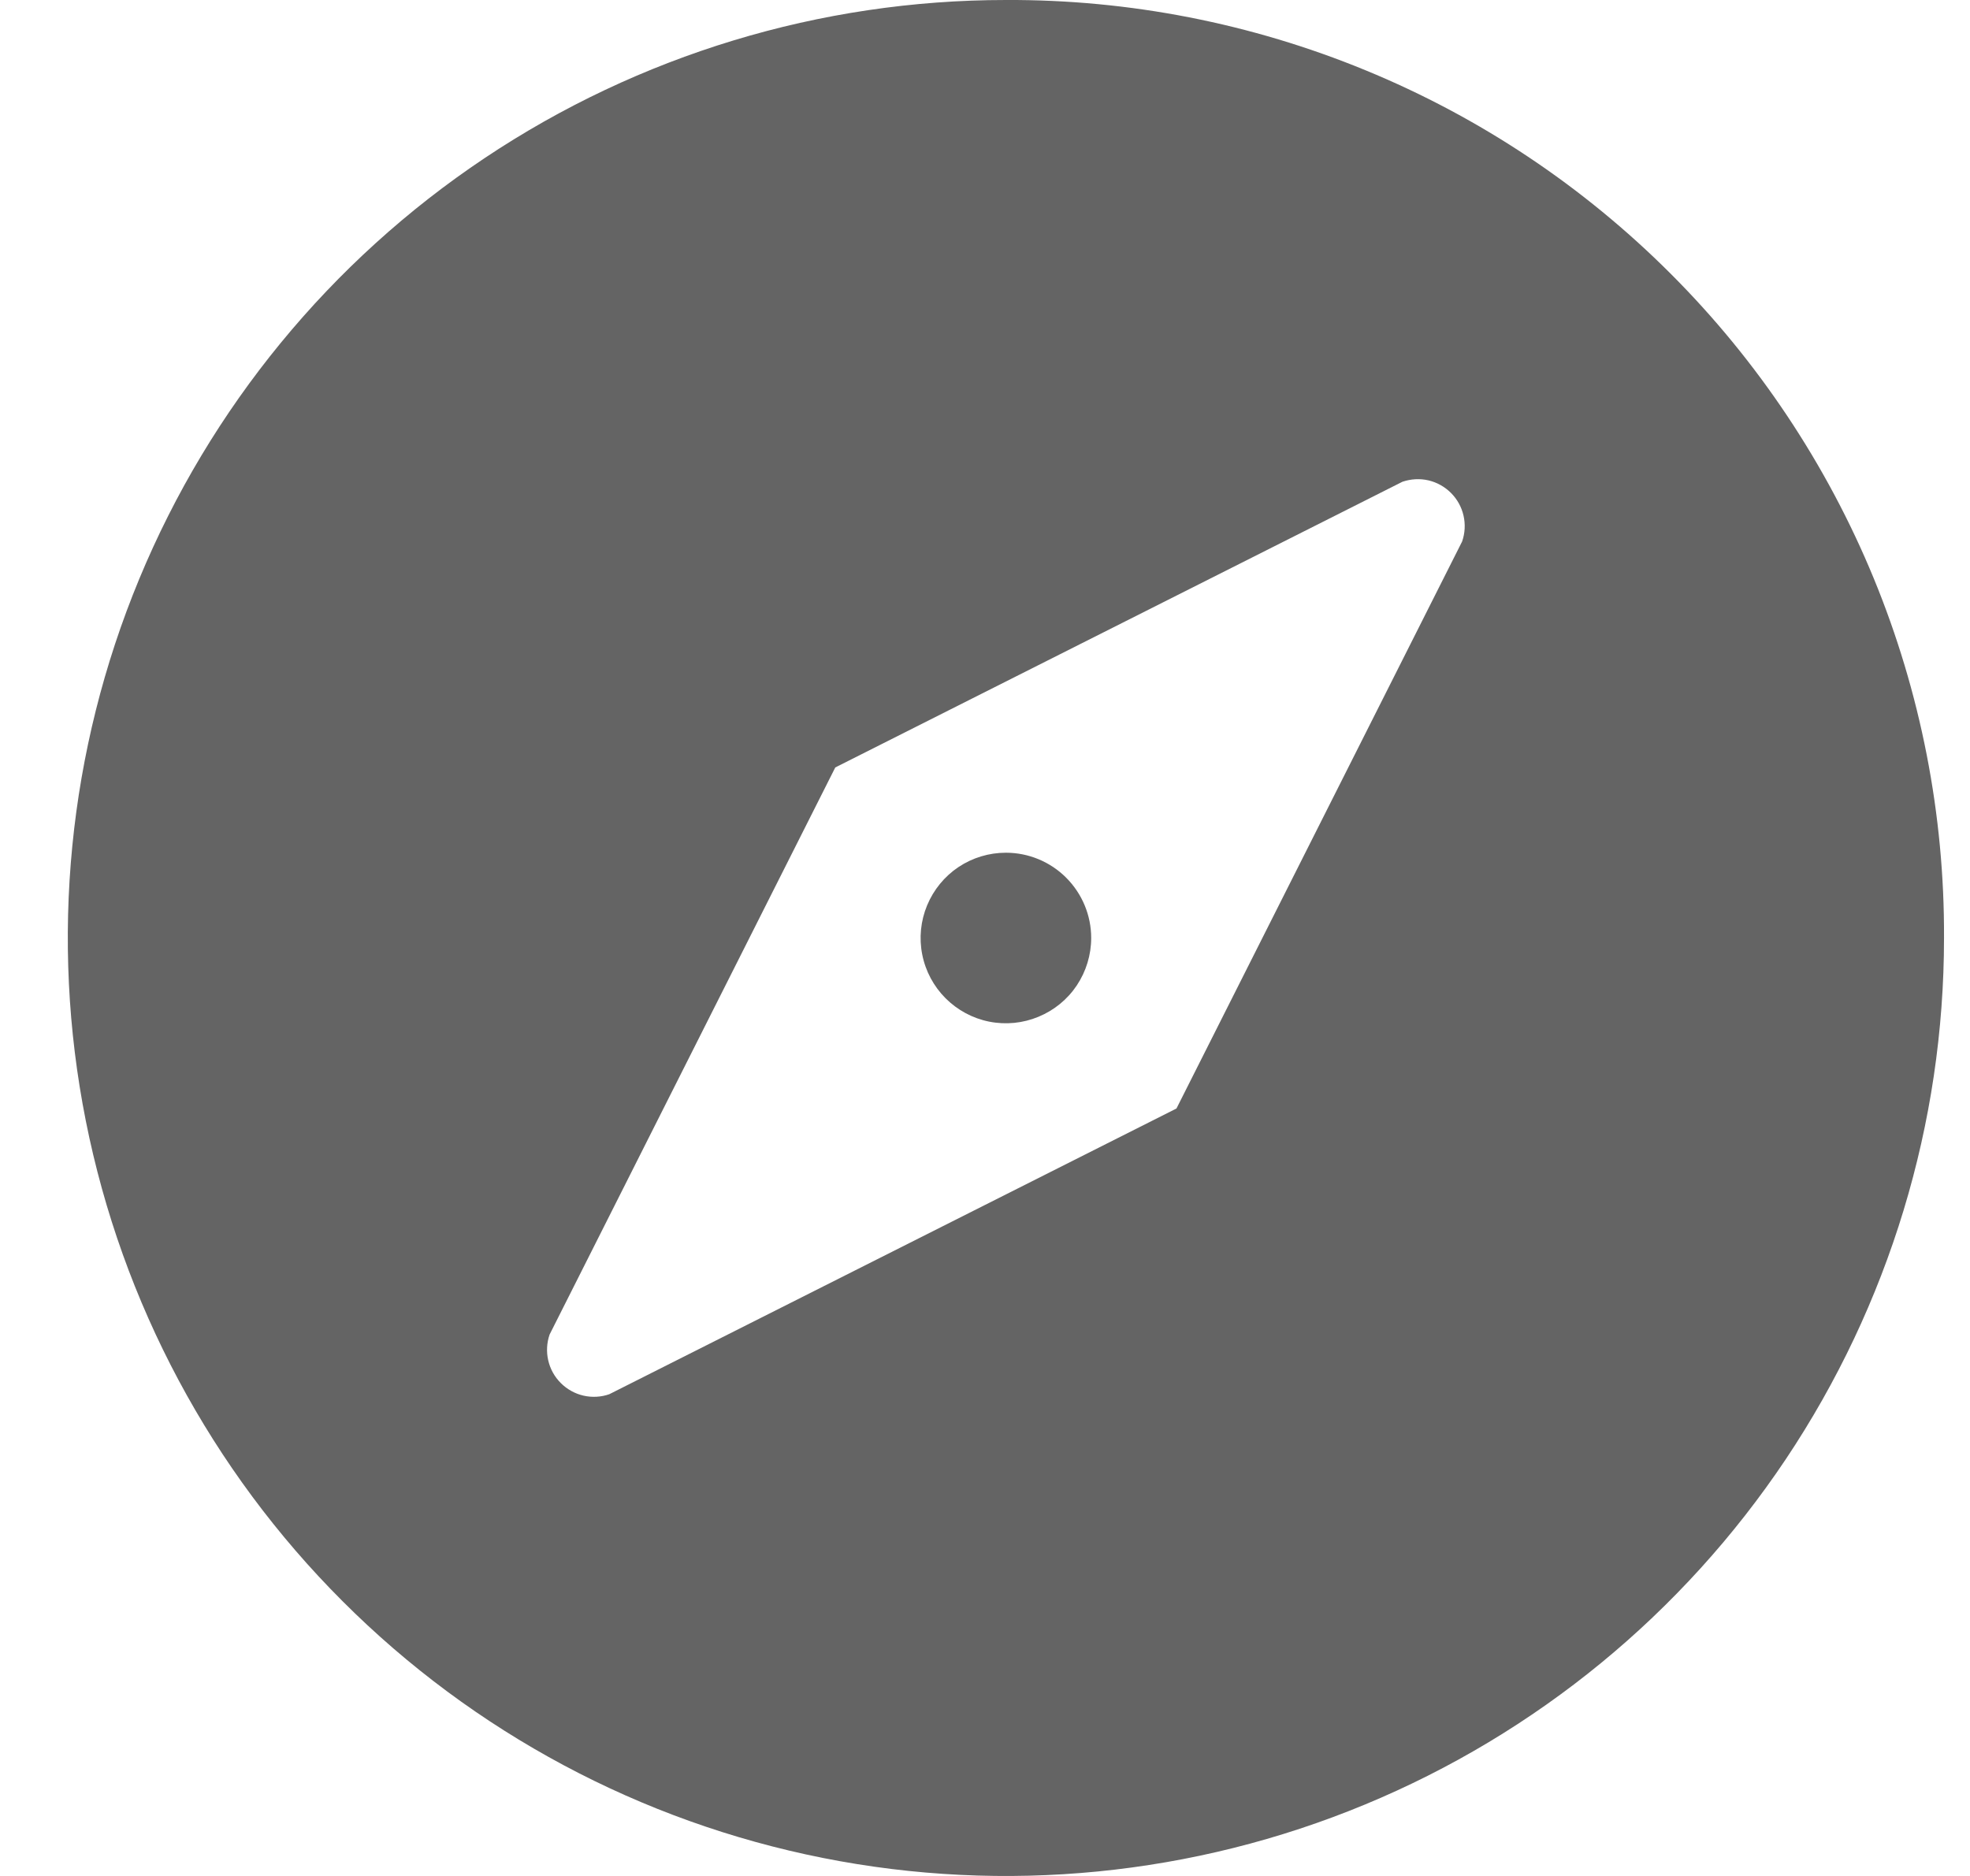 <svg width="21" height="20" viewBox="0 0 21 20" fill="none" xmlns="http://www.w3.org/2000/svg">
<path d="M10.723 0C8.745 0 6.811 0.587 5.167 1.685C3.522 2.784 2.241 4.346 1.484 6.173C0.727 8 0.529 10.011 0.915 11.951C1.301 13.891 2.253 15.673 3.652 17.071C5.05 18.47 6.832 19.422 8.772 19.808C10.711 20.194 12.722 19.996 14.549 19.239C16.377 18.482 17.938 17.2 19.037 15.556C20.136 13.911 20.723 11.978 20.723 10C20.729 8.685 20.474 7.382 19.974 6.166C19.473 4.95 18.737 3.845 17.807 2.916C16.877 1.986 15.773 1.249 14.556 0.749C13.341 0.249 12.037 -0.006 10.723 0ZM15.586 5.773L12.541 11.818L6.495 14.864C6.407 14.895 6.311 14.9 6.219 14.879C6.128 14.858 6.044 14.811 5.978 14.745C5.911 14.678 5.865 14.595 5.844 14.503C5.823 14.412 5.828 14.316 5.859 14.227L8.904 8.182L14.95 5.136C15.039 5.106 15.134 5.1 15.226 5.121C15.317 5.142 15.401 5.189 15.467 5.255C15.534 5.322 15.58 5.405 15.601 5.497C15.622 5.588 15.617 5.684 15.586 5.773ZM10.723 9.091C10.543 9.091 10.367 9.144 10.217 9.244C10.068 9.344 9.952 9.486 9.883 9.652C9.814 9.818 9.796 10.001 9.831 10.177C9.866 10.354 9.953 10.516 10.08 10.643C10.207 10.77 10.369 10.857 10.545 10.892C10.722 10.927 10.904 10.909 11.07 10.84C11.237 10.771 11.379 10.655 11.479 10.505C11.578 10.356 11.632 10.18 11.632 10C11.632 9.759 11.536 9.528 11.365 9.357C11.195 9.187 10.964 9.091 10.723 9.091Z" fill="#646464"/>
</svg>
